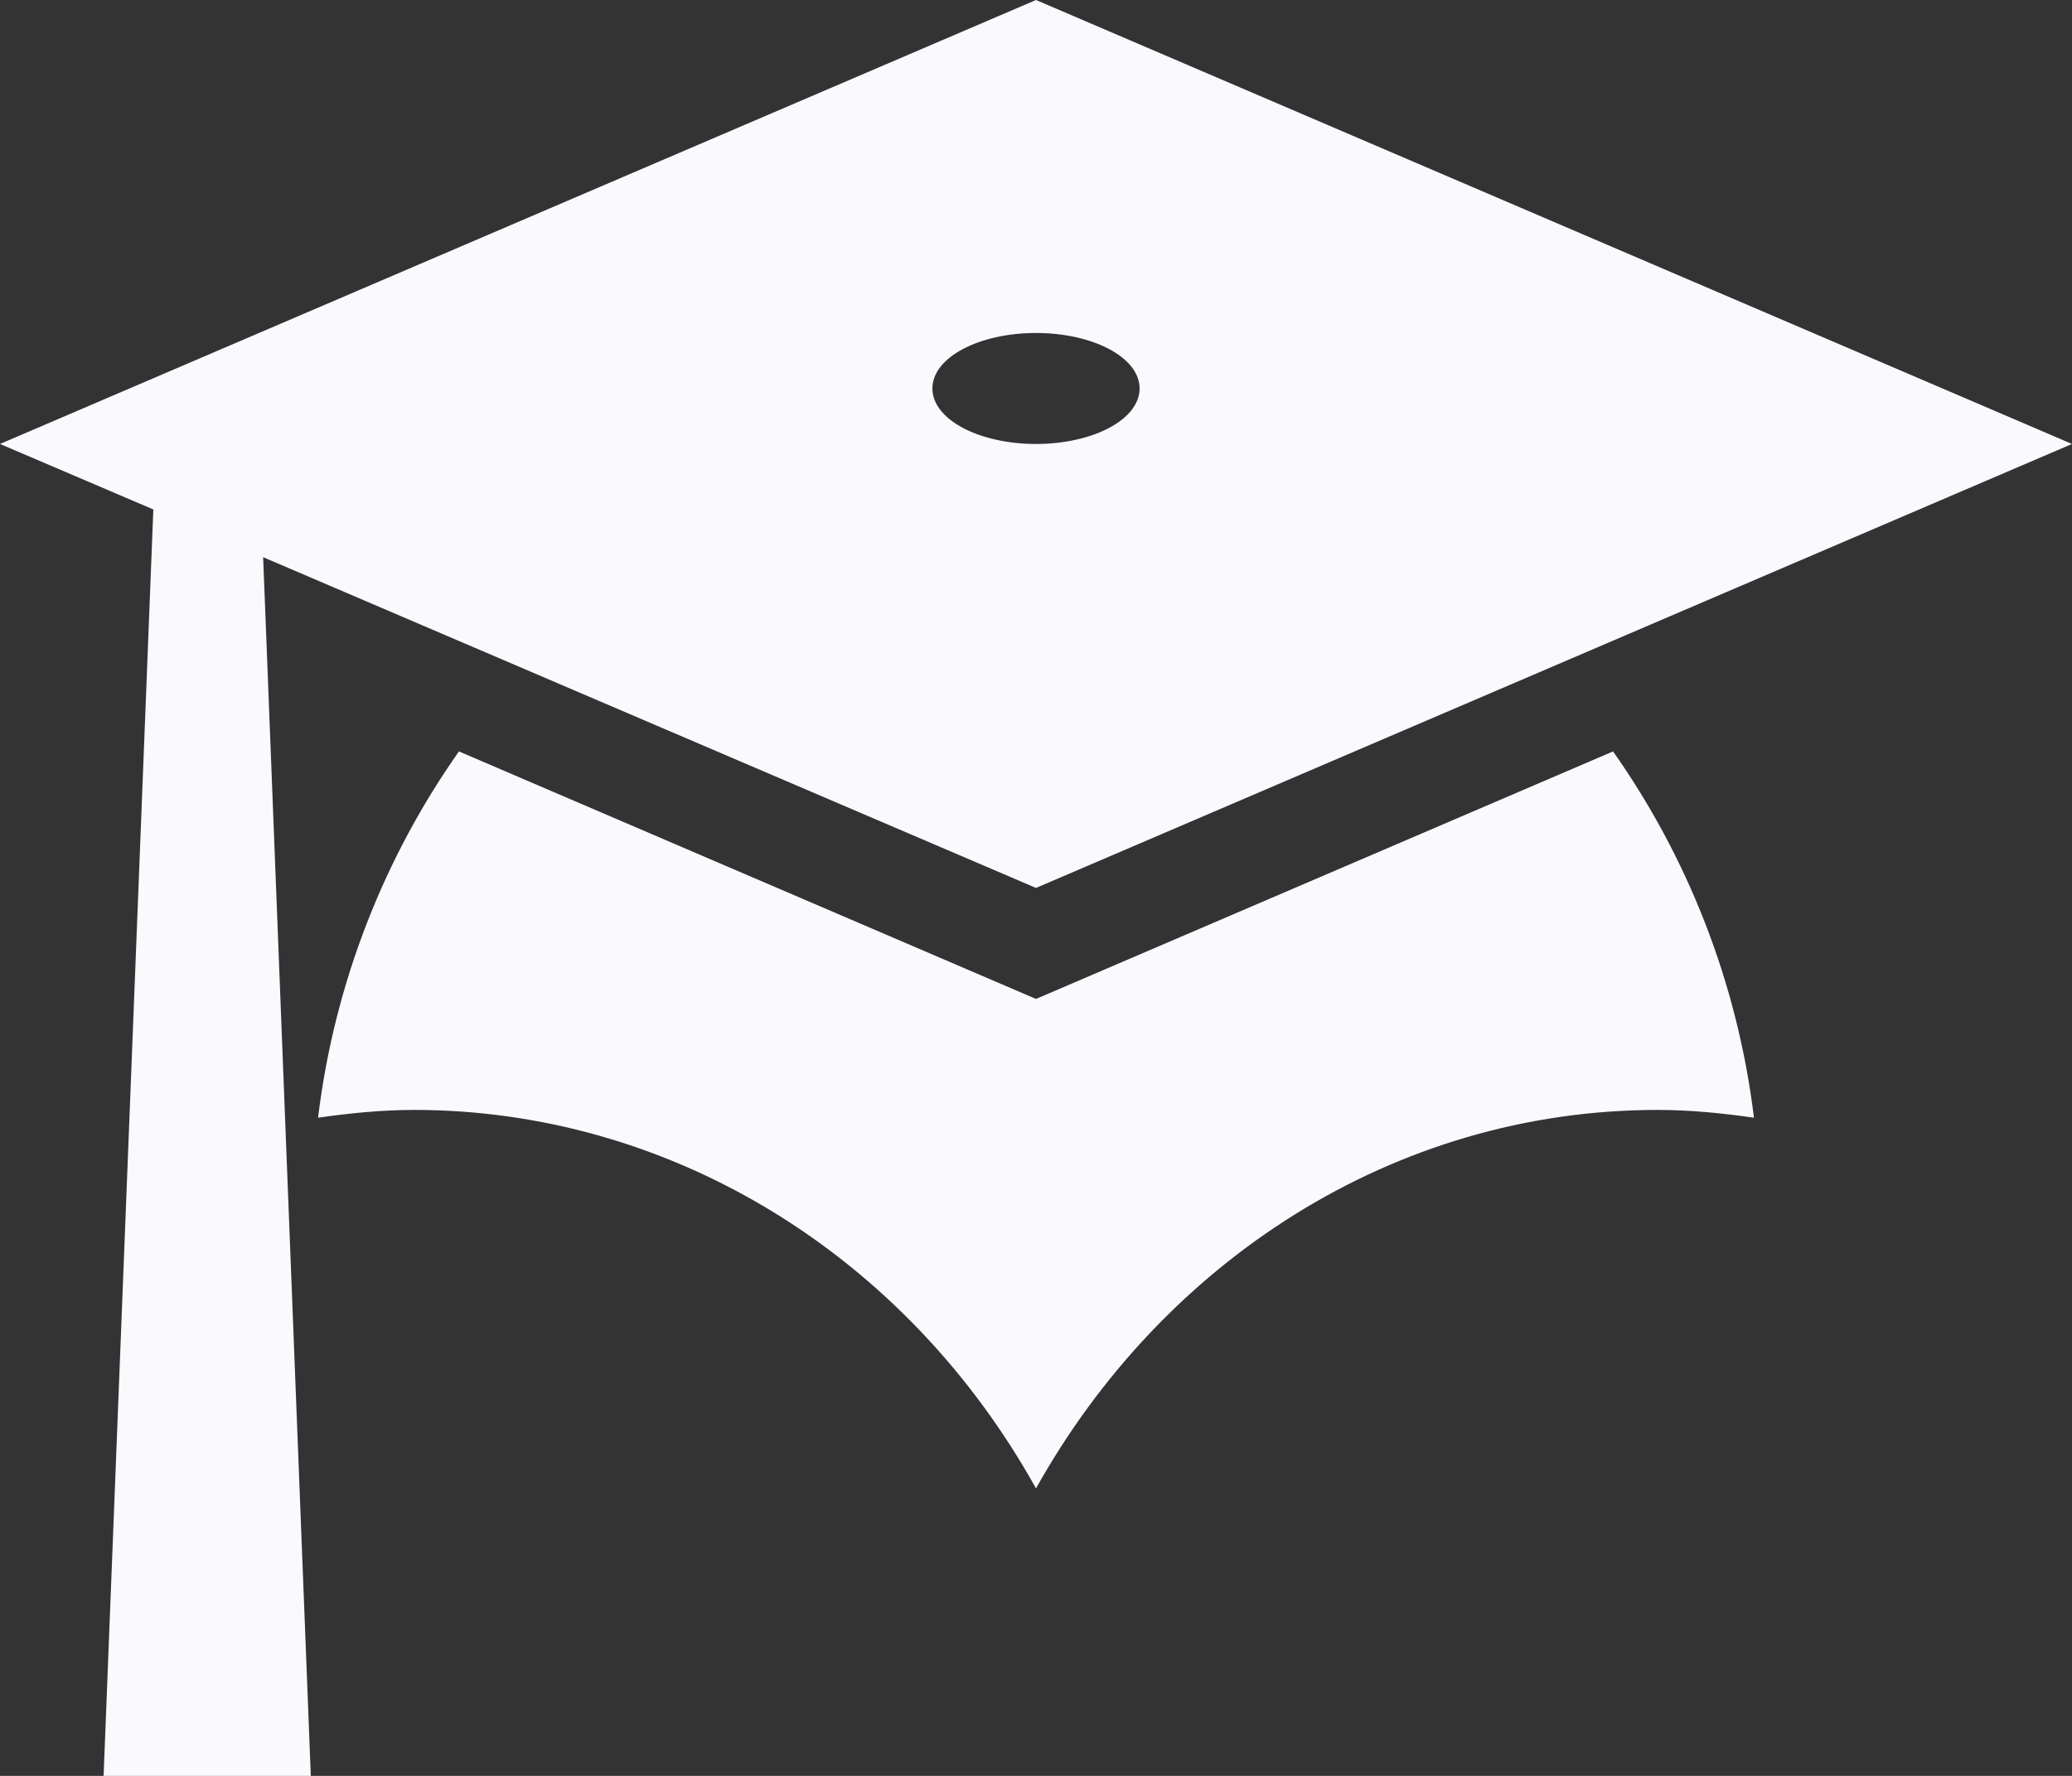 <svg width="56" height="48" viewBox="0 0 56 48" fill="none" xmlns="http://www.w3.org/2000/svg">
<rect x="0" y="0" width="56" height="48" fill="#333333" stroke="none"/>
<path d="M28 24L7.112 15.06L8.4 48H2.8L4.144 13.77L0 12L28 0L56 12L28 24ZM28 9C26.46 9 25.2 9.66 25.2 10.5C25.2 11.34 26.46 12 28 12C29.54 12 30.8 11.34 30.8 10.5C30.8 9.66 29.54 9 28 9ZM28 27L43.596 20.31C45.584 23.13 46.956 26.52 47.404 30.21C46.564 30.09 45.696 30 44.8 30C37.66 30 31.416 34.11 28 40.23C26.266 37.112 23.806 34.53 20.861 32.737C17.916 30.944 14.587 30.001 11.2 30C10.304 30 9.436 30.09 8.596 30.21C9.044 26.52 10.416 23.13 12.404 20.31L28 27Z" fill="#FAFAFE"/>
</svg>
